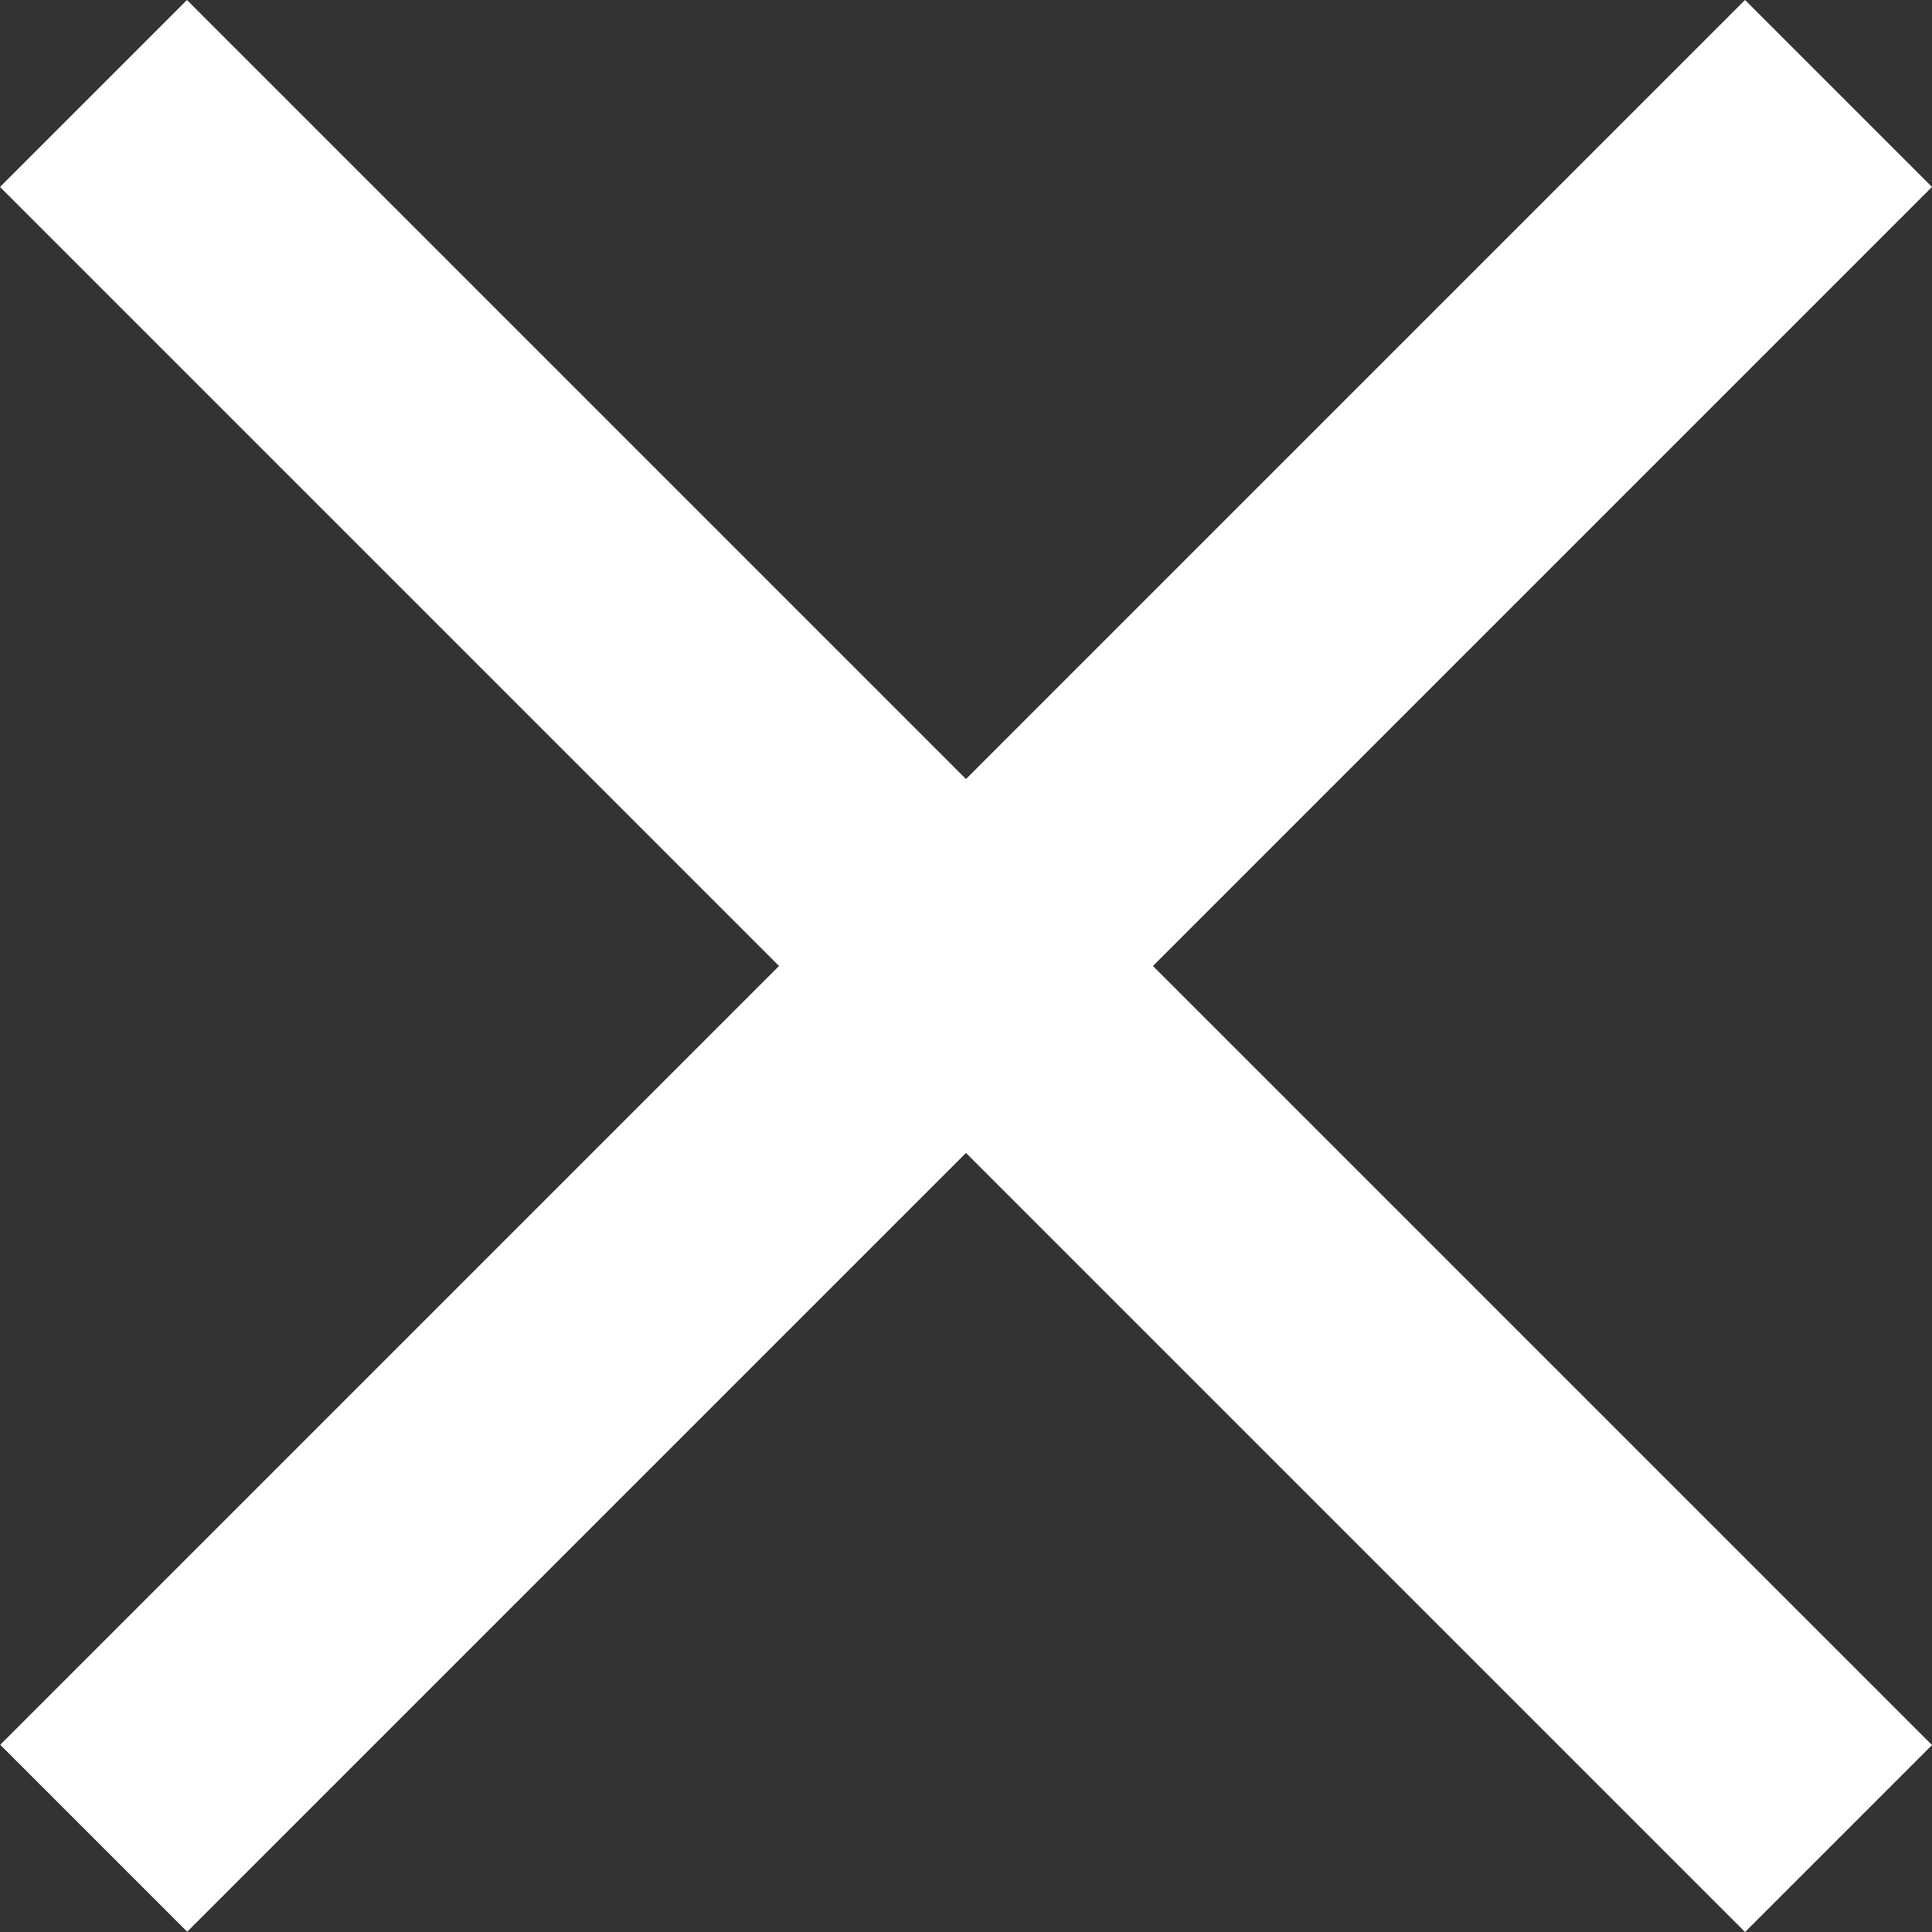 <svg width="22" height="22" viewBox="0 0 22 22" fill="none" xmlns="http://www.w3.org/2000/svg">
<rect x="0" y="0" width="22" height="22" fill="#333333" stroke="none"/>
<rect x="2.129" width="28.102" height="3.011" transform="rotate(45 2.129 0)" fill="white"/>
<rect width="28.102" height="3.011" transform="matrix(-0.707 0.707 0.707 0.707 19.871 0)" fill="white"/>
</svg>
